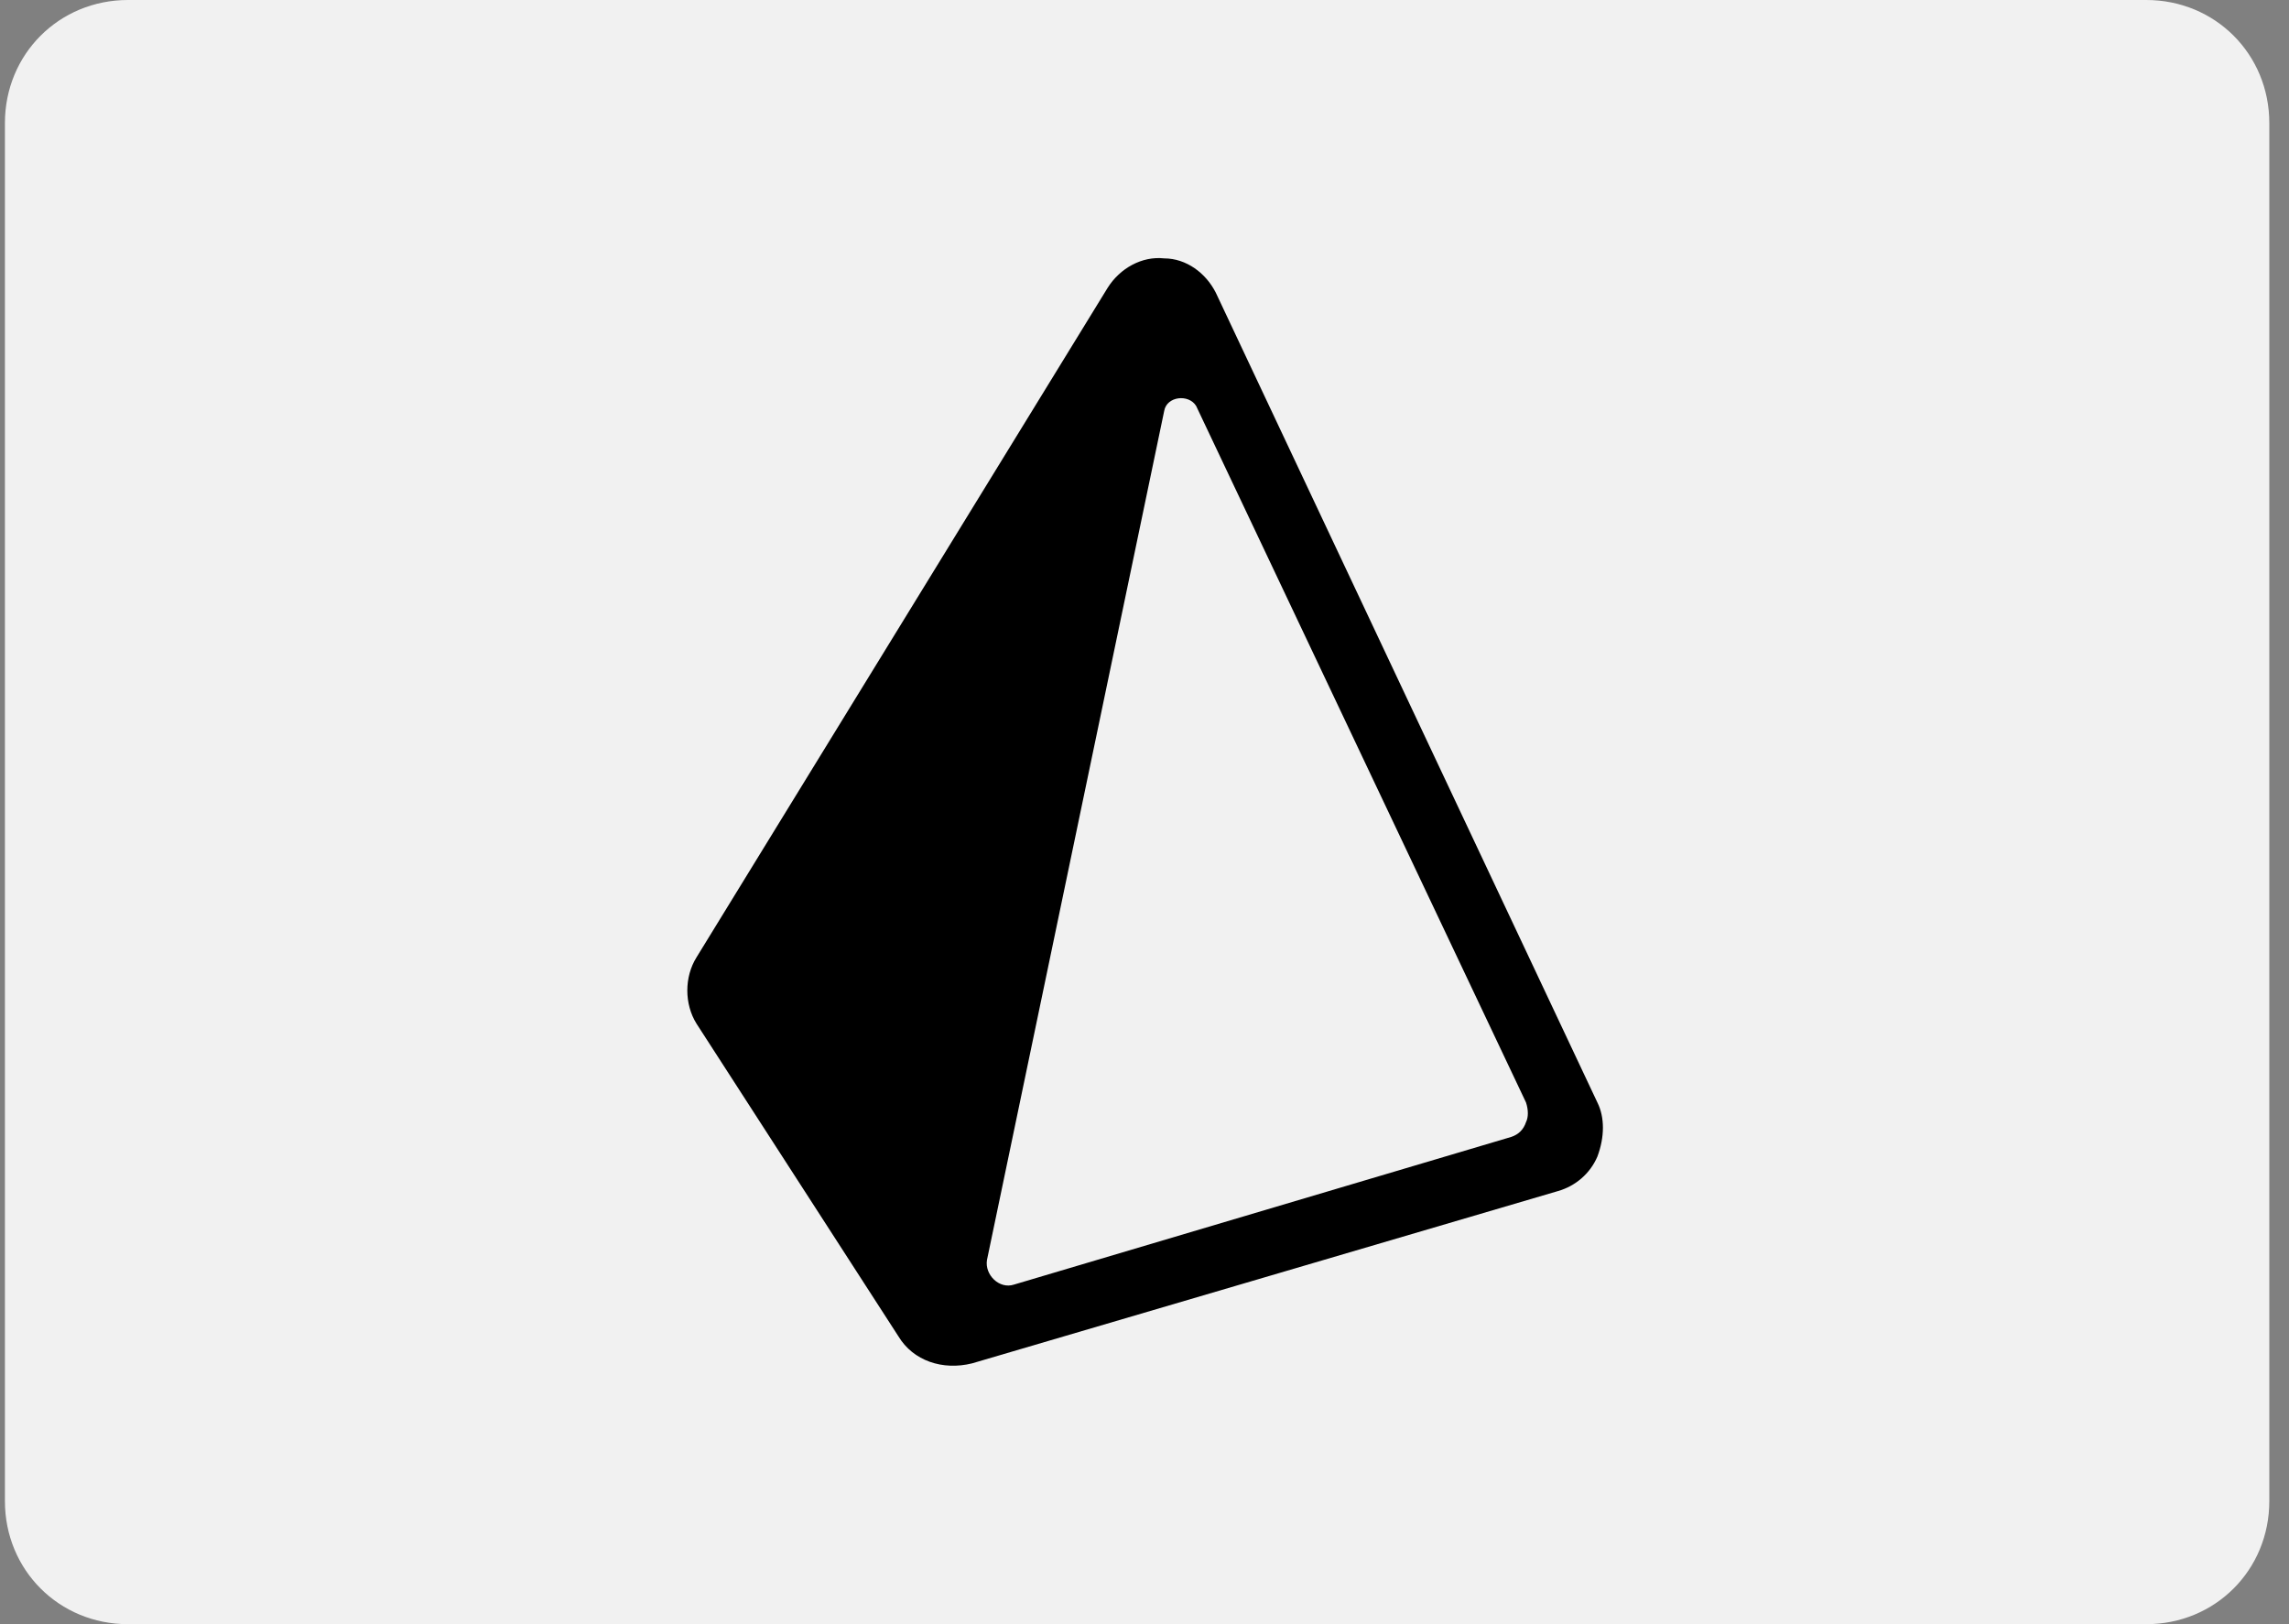 <?xml version="1.0" encoding="utf-8"?>
<!-- Generator: Adobe Illustrator 23.0.5, SVG Export Plug-In . SVG Version: 6.00 Build 0)  -->
<svg version="1.1" id="Calque_1" xmlns="http://www.w3.org/2000/svg" xmlns:xlink="http://www.w3.org/1999/xlink" x="0px" y="0px"
	 viewBox="0 0 93 66" style="enable-background:new 0 0 93 66;" xml:space="preserve">
<rect x="0" y="0" width="93" height="66" fill="#808080" stroke="none"/>
<style type="text/css">
	.st0{fill:#F1F1F1;}
</style>
<path class="st0" d="M5.2,0h82c2.8,0,5,2.2,5,5v56c0,2.8-2.2,5-5,5h-82c-2.8,0-5-2.2-5-5V5C0.2,2.2,2.4,0,5.2,0z"/>
<g>
	<g>
		<path d="M64.9,44.8L49.4,11.9c-0.4-0.8-1.2-1.4-2.1-1.4c-0.9-0.1-1.8,0.4-2.3,1.2L28.3,38.9c-0.5,0.8-0.5,1.9,0,2.7l8.2,12.7
			c0.6,1,1.8,1.4,3,1.1l23.8-7c0.7-0.2,1.3-0.7,1.6-1.4C65.2,46.2,65.2,45.4,64.9,44.8L64.9,44.8z M61.4,46.2l-20.2,6
			c-0.6,0.2-1.2-0.4-1.1-1l7.2-34.5c0.1-0.6,1-0.7,1.3-0.2L62,44.8c0.1,0.3,0.1,0.6,0,0.8C61.9,45.9,61.7,46.1,61.4,46.2L61.4,46.2z
			"/>
	</g>
</g>
</svg>
